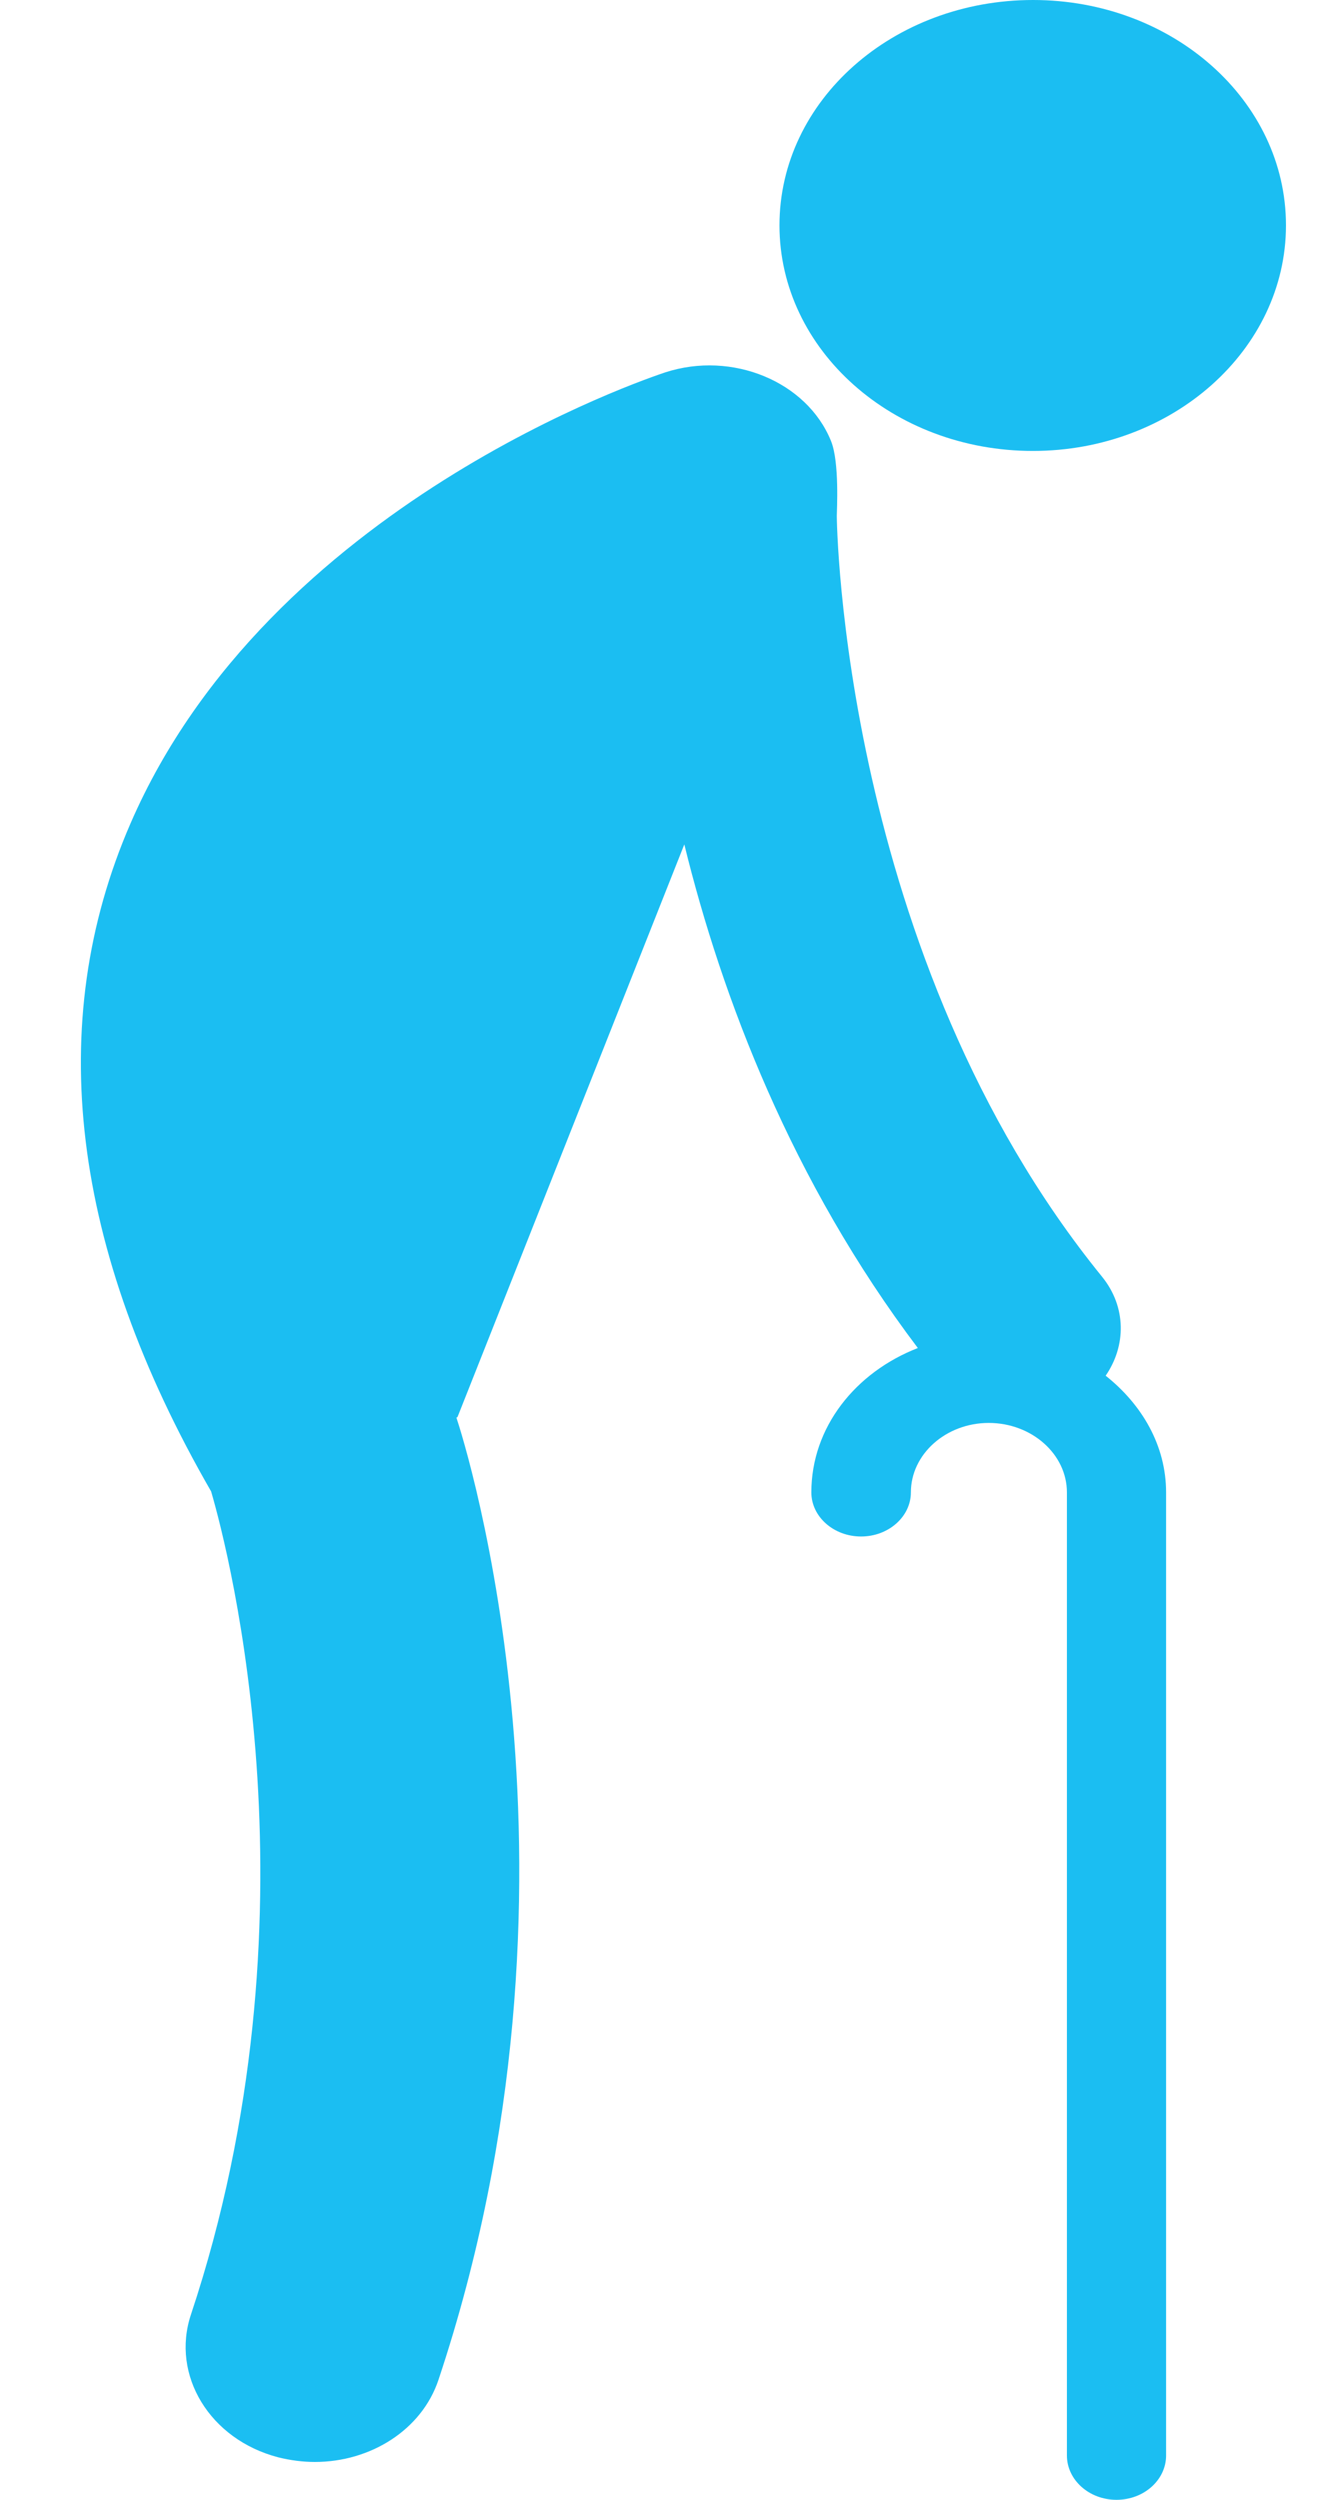 <svg width="15" height="28" viewBox="0 0 15 28" fill="none" xmlns="http://www.w3.org/2000/svg">
<path d="M13.063 16.716V27.504C13.063 27.776 12.816 28 12.507 28C12.2 28 11.952 27.776 11.952 27.504V16.716C11.952 16.289 11.559 15.938 11.076 15.938C10.596 15.938 10.204 16.289 10.204 16.716C10.204 16.989 9.952 17.21 9.646 17.21C9.34 17.21 9.089 16.989 9.089 16.716C9.089 15.987 9.582 15.371 10.282 15.099C8.871 13.232 8.087 11.174 7.666 9.458L5.126 15.87C5.124 15.874 5.115 15.877 5.113 15.879C5.205 16.154 6.771 21.078 4.912 26.656C4.725 27.217 4.151 27.576 3.527 27.576C3.393 27.576 3.253 27.558 3.117 27.524C2.351 27.325 1.913 26.605 2.139 25.925C3.617 21.484 2.571 17.41 2.365 16.705C0.795 13.98 0.489 11.463 1.462 9.223C3.013 5.646 7.272 4.232 7.452 4.171C8.201 3.927 9.039 4.273 9.309 4.939C9.406 5.174 9.374 5.728 9.374 5.779C9.374 5.824 9.427 10.71 12.347 14.302C12.619 14.639 12.617 15.073 12.386 15.409C12.793 15.732 13.063 16.191 13.063 16.716ZM14.406 2.524C14.406 3.918 13.135 5.051 11.571 5.051C10.004 5.051 8.732 3.92 8.732 2.524C8.732 1.125 10.006 0 11.573 0C13.135 0 14.406 1.125 14.406 2.524Z" fill="#1BBEF2"/>
</svg>
